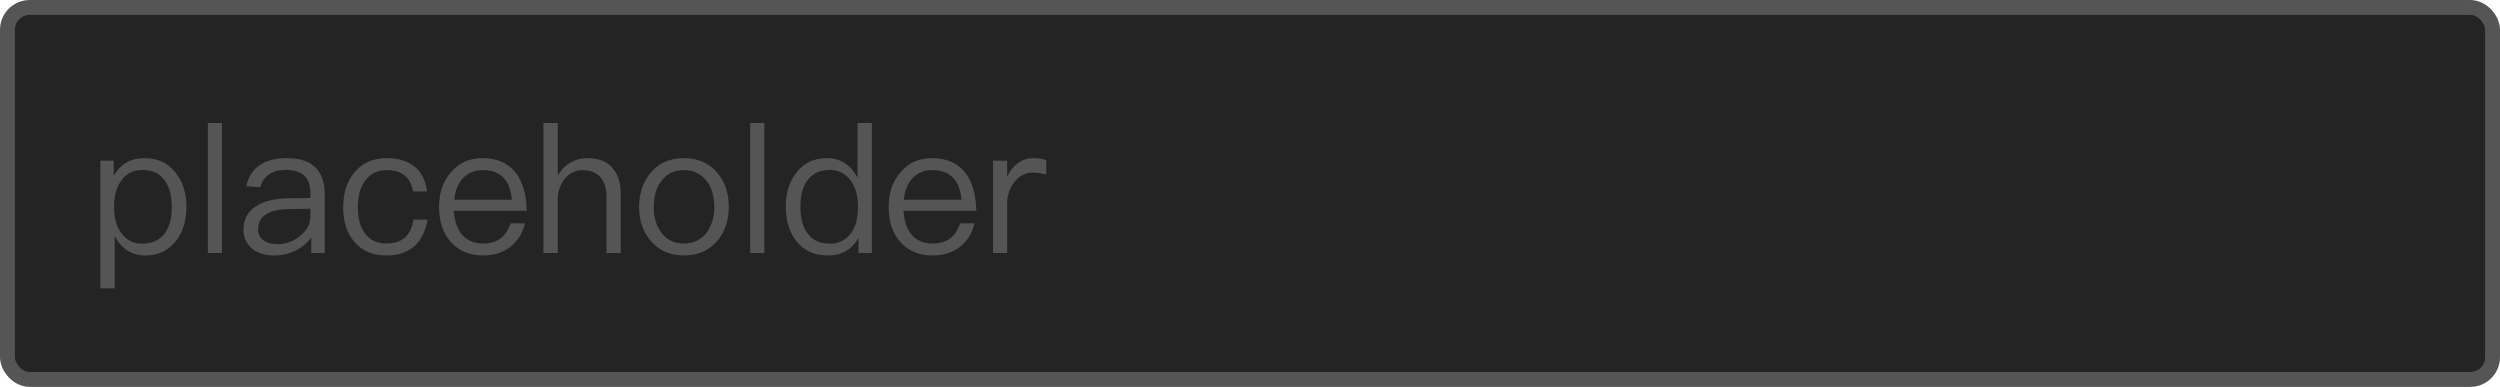 <svg width="168" height="26" viewBox="0 0 168 26" fill="none" xmlns="http://www.w3.org/2000/svg">
<rect x="0.5" y="0.5" width="167" height="25" rx="1.5" fill="#242424" stroke="#555555"/>
<path d="M9.708 10.628C8.772 10.628 8.088 11.024 7.644 11.816V10.796H6.744V19.376H7.704V15.872C8.184 16.736 8.868 17.168 9.756 17.168C10.644 17.168 11.328 16.832 11.832 16.184C12.288 15.584 12.528 14.828 12.528 13.916C12.528 12.98 12.288 12.224 11.82 11.624C11.304 10.952 10.596 10.628 9.708 10.628ZM9.588 11.42C10.248 11.42 10.752 11.66 11.1 12.164C11.388 12.596 11.544 13.184 11.544 13.916C11.544 14.66 11.388 15.248 11.076 15.68C10.728 16.136 10.224 16.376 9.552 16.376C8.976 16.376 8.532 16.148 8.196 15.716C7.836 15.272 7.668 14.696 7.668 13.976V13.856C7.668 13.16 7.824 12.584 8.136 12.152C8.472 11.66 8.964 11.42 9.588 11.42ZM13.967 8.264V17H14.915V8.264H13.967ZM19.299 10.628C18.555 10.628 17.968 10.772 17.512 11.06C17.008 11.372 16.683 11.864 16.552 12.512L17.5 12.584C17.596 12.188 17.799 11.888 18.123 11.696C18.412 11.504 18.784 11.42 19.239 11.42C20.32 11.42 20.86 11.936 20.86 12.98V13.304L19.372 13.328C18.436 13.34 17.715 13.52 17.212 13.856C16.636 14.216 16.36 14.744 16.36 15.452C16.36 15.956 16.552 16.376 16.936 16.7C17.308 17.012 17.799 17.168 18.424 17.168C19 17.168 19.515 17.036 19.971 16.784C20.355 16.568 20.68 16.292 20.919 15.956V17H21.82V13.016C21.82 12.296 21.628 11.732 21.267 11.324C20.835 10.856 20.188 10.628 19.299 10.628ZM20.86 14.024V14.552C20.86 15.032 20.631 15.464 20.188 15.836C19.732 16.22 19.215 16.412 18.628 16.412C18.244 16.412 17.931 16.316 17.692 16.136C17.451 15.944 17.343 15.716 17.343 15.428C17.343 14.528 18.04 14.072 19.431 14.048L20.86 14.024ZM25.979 10.628C25.055 10.628 24.323 10.952 23.795 11.612C23.303 12.212 23.063 12.98 23.063 13.928C23.063 14.876 23.303 15.644 23.795 16.232C24.311 16.856 25.031 17.168 25.967 17.168C26.735 17.168 27.347 16.964 27.815 16.568C28.295 16.16 28.595 15.548 28.739 14.756H27.779C27.635 15.824 27.023 16.364 25.967 16.364C25.343 16.364 24.863 16.136 24.539 15.704C24.203 15.272 24.047 14.672 24.047 13.916C24.047 13.16 24.215 12.56 24.551 12.116C24.899 11.66 25.379 11.432 25.979 11.432C26.471 11.432 26.867 11.54 27.179 11.78C27.479 12.02 27.671 12.38 27.755 12.86H28.703C28.595 12.104 28.307 11.54 27.827 11.168C27.359 10.808 26.747 10.628 25.979 10.628ZM32.421 10.628C31.521 10.628 30.813 10.952 30.285 11.6C29.757 12.212 29.505 12.98 29.505 13.892C29.505 14.9 29.769 15.692 30.321 16.292C30.849 16.868 31.569 17.168 32.457 17.168C33.261 17.168 33.921 16.928 34.437 16.472C34.857 16.088 35.133 15.608 35.277 15.008H34.317C34.161 15.44 33.957 15.764 33.693 15.98C33.381 16.232 32.961 16.364 32.457 16.364C31.869 16.364 31.401 16.172 31.065 15.788C30.729 15.404 30.549 14.864 30.501 14.168H35.397C35.373 13.088 35.133 12.236 34.677 11.636C34.173 10.964 33.417 10.628 32.421 10.628ZM32.445 11.432C33.621 11.432 34.281 12.092 34.401 13.424H30.525C30.585 12.812 30.777 12.332 31.113 11.972C31.449 11.612 31.893 11.432 32.445 11.432ZM36.521 8.264V17H37.481V13.46C37.481 12.884 37.637 12.392 37.961 12.008C38.273 11.624 38.669 11.432 39.149 11.432C39.665 11.432 40.061 11.588 40.349 11.9C40.613 12.212 40.757 12.656 40.757 13.232V17H41.717V13.088C41.717 12.296 41.525 11.684 41.141 11.264C40.757 10.832 40.193 10.628 39.473 10.628C39.053 10.628 38.681 10.724 38.345 10.916C37.985 11.12 37.697 11.42 37.481 11.816V8.264H36.521ZM45.961 10.628C45.025 10.628 44.293 10.94 43.741 11.588C43.213 12.2 42.949 12.968 42.949 13.904C42.949 14.828 43.213 15.596 43.741 16.196C44.293 16.844 45.025 17.168 45.961 17.168C46.885 17.168 47.629 16.844 48.193 16.196C48.709 15.596 48.973 14.828 48.973 13.904C48.973 12.968 48.709 12.2 48.181 11.588C47.629 10.94 46.885 10.628 45.961 10.628ZM45.961 11.432C46.609 11.432 47.125 11.684 47.509 12.188C47.833 12.644 48.001 13.208 48.001 13.904C48.001 14.576 47.833 15.152 47.509 15.608C47.125 16.112 46.609 16.364 45.961 16.364C45.301 16.364 44.785 16.112 44.425 15.608C44.089 15.152 43.933 14.588 43.933 13.904C43.933 13.208 44.089 12.644 44.425 12.188C44.785 11.684 45.301 11.432 45.961 11.432ZM50.413 8.264V17H51.361V8.264H50.413ZM57.629 8.264V11.936C57.149 11.06 56.465 10.628 55.577 10.628C54.689 10.628 54.005 10.952 53.501 11.624C53.033 12.224 52.805 12.968 52.805 13.88C52.805 14.816 53.033 15.584 53.501 16.184C54.005 16.832 54.713 17.168 55.625 17.168C56.561 17.168 57.257 16.772 57.689 15.98V17H58.589V8.264H57.629ZM55.781 11.42C56.333 11.42 56.789 11.636 57.137 12.092C57.473 12.536 57.653 13.124 57.653 13.844V13.964C57.653 14.66 57.497 15.224 57.197 15.656C56.849 16.136 56.369 16.376 55.745 16.376C55.073 16.376 54.569 16.124 54.233 15.644C53.933 15.212 53.789 14.624 53.789 13.88C53.789 13.136 53.933 12.56 54.245 12.14C54.581 11.66 55.097 11.42 55.781 11.42ZM62.632 10.628C61.732 10.628 61.024 10.952 60.496 11.6C59.968 12.212 59.716 12.98 59.716 13.892C59.716 14.9 59.98 15.692 60.532 16.292C61.06 16.868 61.78 17.168 62.668 17.168C63.472 17.168 64.132 16.928 64.648 16.472C65.068 16.088 65.344 15.608 65.488 15.008H64.528C64.372 15.44 64.168 15.764 63.904 15.98C63.592 16.232 63.172 16.364 62.668 16.364C62.08 16.364 61.612 16.172 61.276 15.788C60.94 15.404 60.76 14.864 60.712 14.168H65.608C65.584 13.088 65.344 12.236 64.888 11.636C64.384 10.964 63.628 10.628 62.632 10.628ZM62.656 11.432C63.832 11.432 64.492 12.092 64.612 13.424H60.736C60.796 12.812 60.988 12.332 61.324 11.972C61.66 11.612 62.104 11.432 62.656 11.432ZM69.456 10.628C69.024 10.628 68.652 10.76 68.328 11.024C68.064 11.228 67.848 11.516 67.68 11.876V10.796H66.732V17H67.68V13.712C67.68 13.136 67.836 12.644 68.172 12.236C68.496 11.804 68.904 11.6 69.384 11.6C69.684 11.6 69.996 11.636 70.308 11.732V10.772C70.08 10.676 69.792 10.628 69.456 10.628Z" fill="#555555"/>
</svg>
